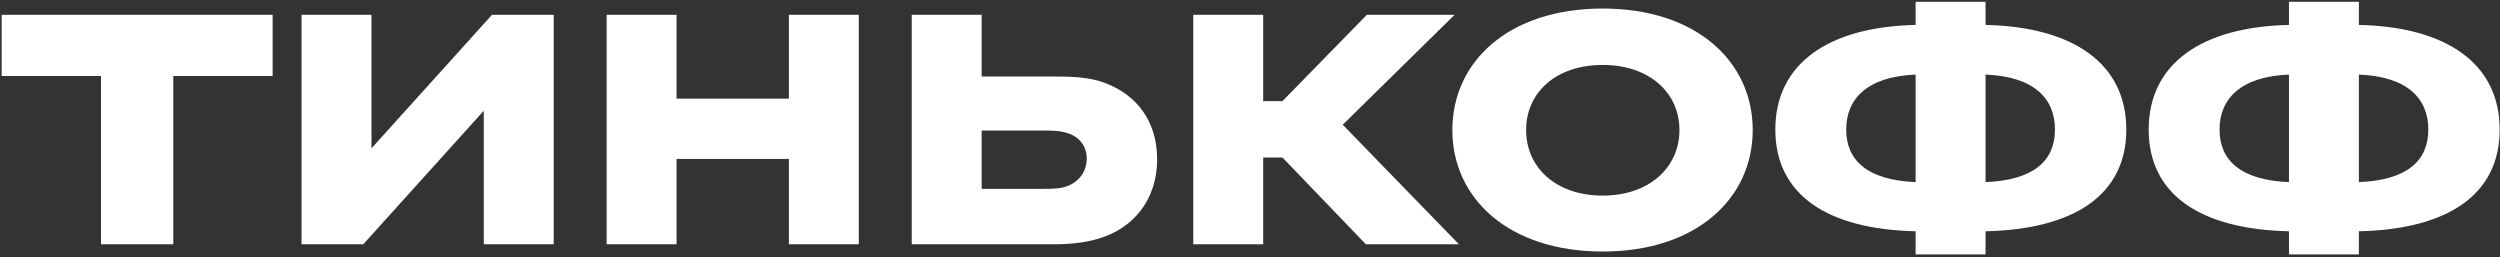 <svg width="379" height="39" viewBox="0 0 379 39" fill="none" xmlns="http://www.w3.org/2000/svg">
<rect x="0" y="0" width="379" height="39" fill="#333333" stroke="none"/>
<path d="M301.007 0.271V3.779C314.382 4.071 322.349 9.699 322.349 19.639C322.349 29.579 314.382 34.769 301.007 35.061V38.569H290.409V35.061C277.107 34.769 269.14 29.579 269.14 19.639C269.14 9.699 277.107 4.071 290.409 3.779V0.271H301.007ZM357.607 0.271V3.779C370.982 4.071 378.949 9.699 378.949 19.639C378.949 29.579 370.982 34.769 357.607 35.061V38.569H347.009V35.061C333.707 34.769 325.74 29.579 325.74 19.639C325.74 9.699 333.707 4.071 347.009 3.779V0.271H357.607ZM242.981 1.294C257.161 1.294 265.712 9.334 265.712 19.712C265.712 30.091 257.161 38.131 242.981 38.131C228.729 38.131 220.177 30.091 220.177 19.712C220.177 9.334 228.729 1.294 242.981 1.294ZM41.328 2.244V11.526H26.272V37.034H15.308V11.526H0.252V2.244H41.328ZM56.314 2.244V22.49L74.586 2.244H83.941V37.034H73.343V16.789L55.071 37.034H45.716V2.244H56.314ZM102.566 2.244V14.961H119.595V2.244H130.193V37.034H119.595V24.098H102.566V37.034H91.968V2.244H102.566ZM148.817 2.244V11.599H159.707C162.339 11.599 165.116 11.672 167.455 12.55C172.352 14.377 175.422 18.397 175.422 24.171C175.422 30.237 171.84 34.696 166.359 36.23C164.312 36.815 162.119 37.034 159.707 37.034H138.219V2.244H148.817ZM191.5 2.244V15.327H194.424L207.215 2.244H220.517L203.561 18.908L221.175 37.034H207.069L194.424 23.878H191.5V37.034H180.902V2.244H191.5ZM242.981 9.845C235.892 9.845 231.36 14.011 231.36 19.712C231.36 25.413 235.892 29.652 242.981 29.652C249.998 29.652 254.602 25.413 254.602 19.712C254.602 14.011 249.998 9.845 242.981 9.845ZM158.316 19.786L148.817 19.785V28.629L158.262 28.629C159.874 28.627 160.96 28.593 162.046 28.117C163.727 27.387 164.751 25.852 164.751 24.024C164.751 22.27 163.727 20.809 161.973 20.224C160.731 19.785 159.342 19.785 157.88 19.785L158.316 19.786ZM290.409 11.307C283.1 11.599 279.884 14.961 279.884 19.639C279.884 24.317 283.1 27.314 290.409 27.606V11.307ZM301.007 11.307V27.606C308.389 27.314 311.532 24.317 311.532 19.639C311.532 14.961 308.389 11.599 301.007 11.307ZM347.009 11.307C339.7 11.599 336.484 14.961 336.484 19.639C336.484 24.317 339.7 27.314 347.009 27.606V11.307ZM357.607 11.307V27.606C364.989 27.314 368.132 24.317 368.132 19.639C368.132 14.961 364.989 11.599 357.607 11.307Z" fill="white"/>
</svg>
